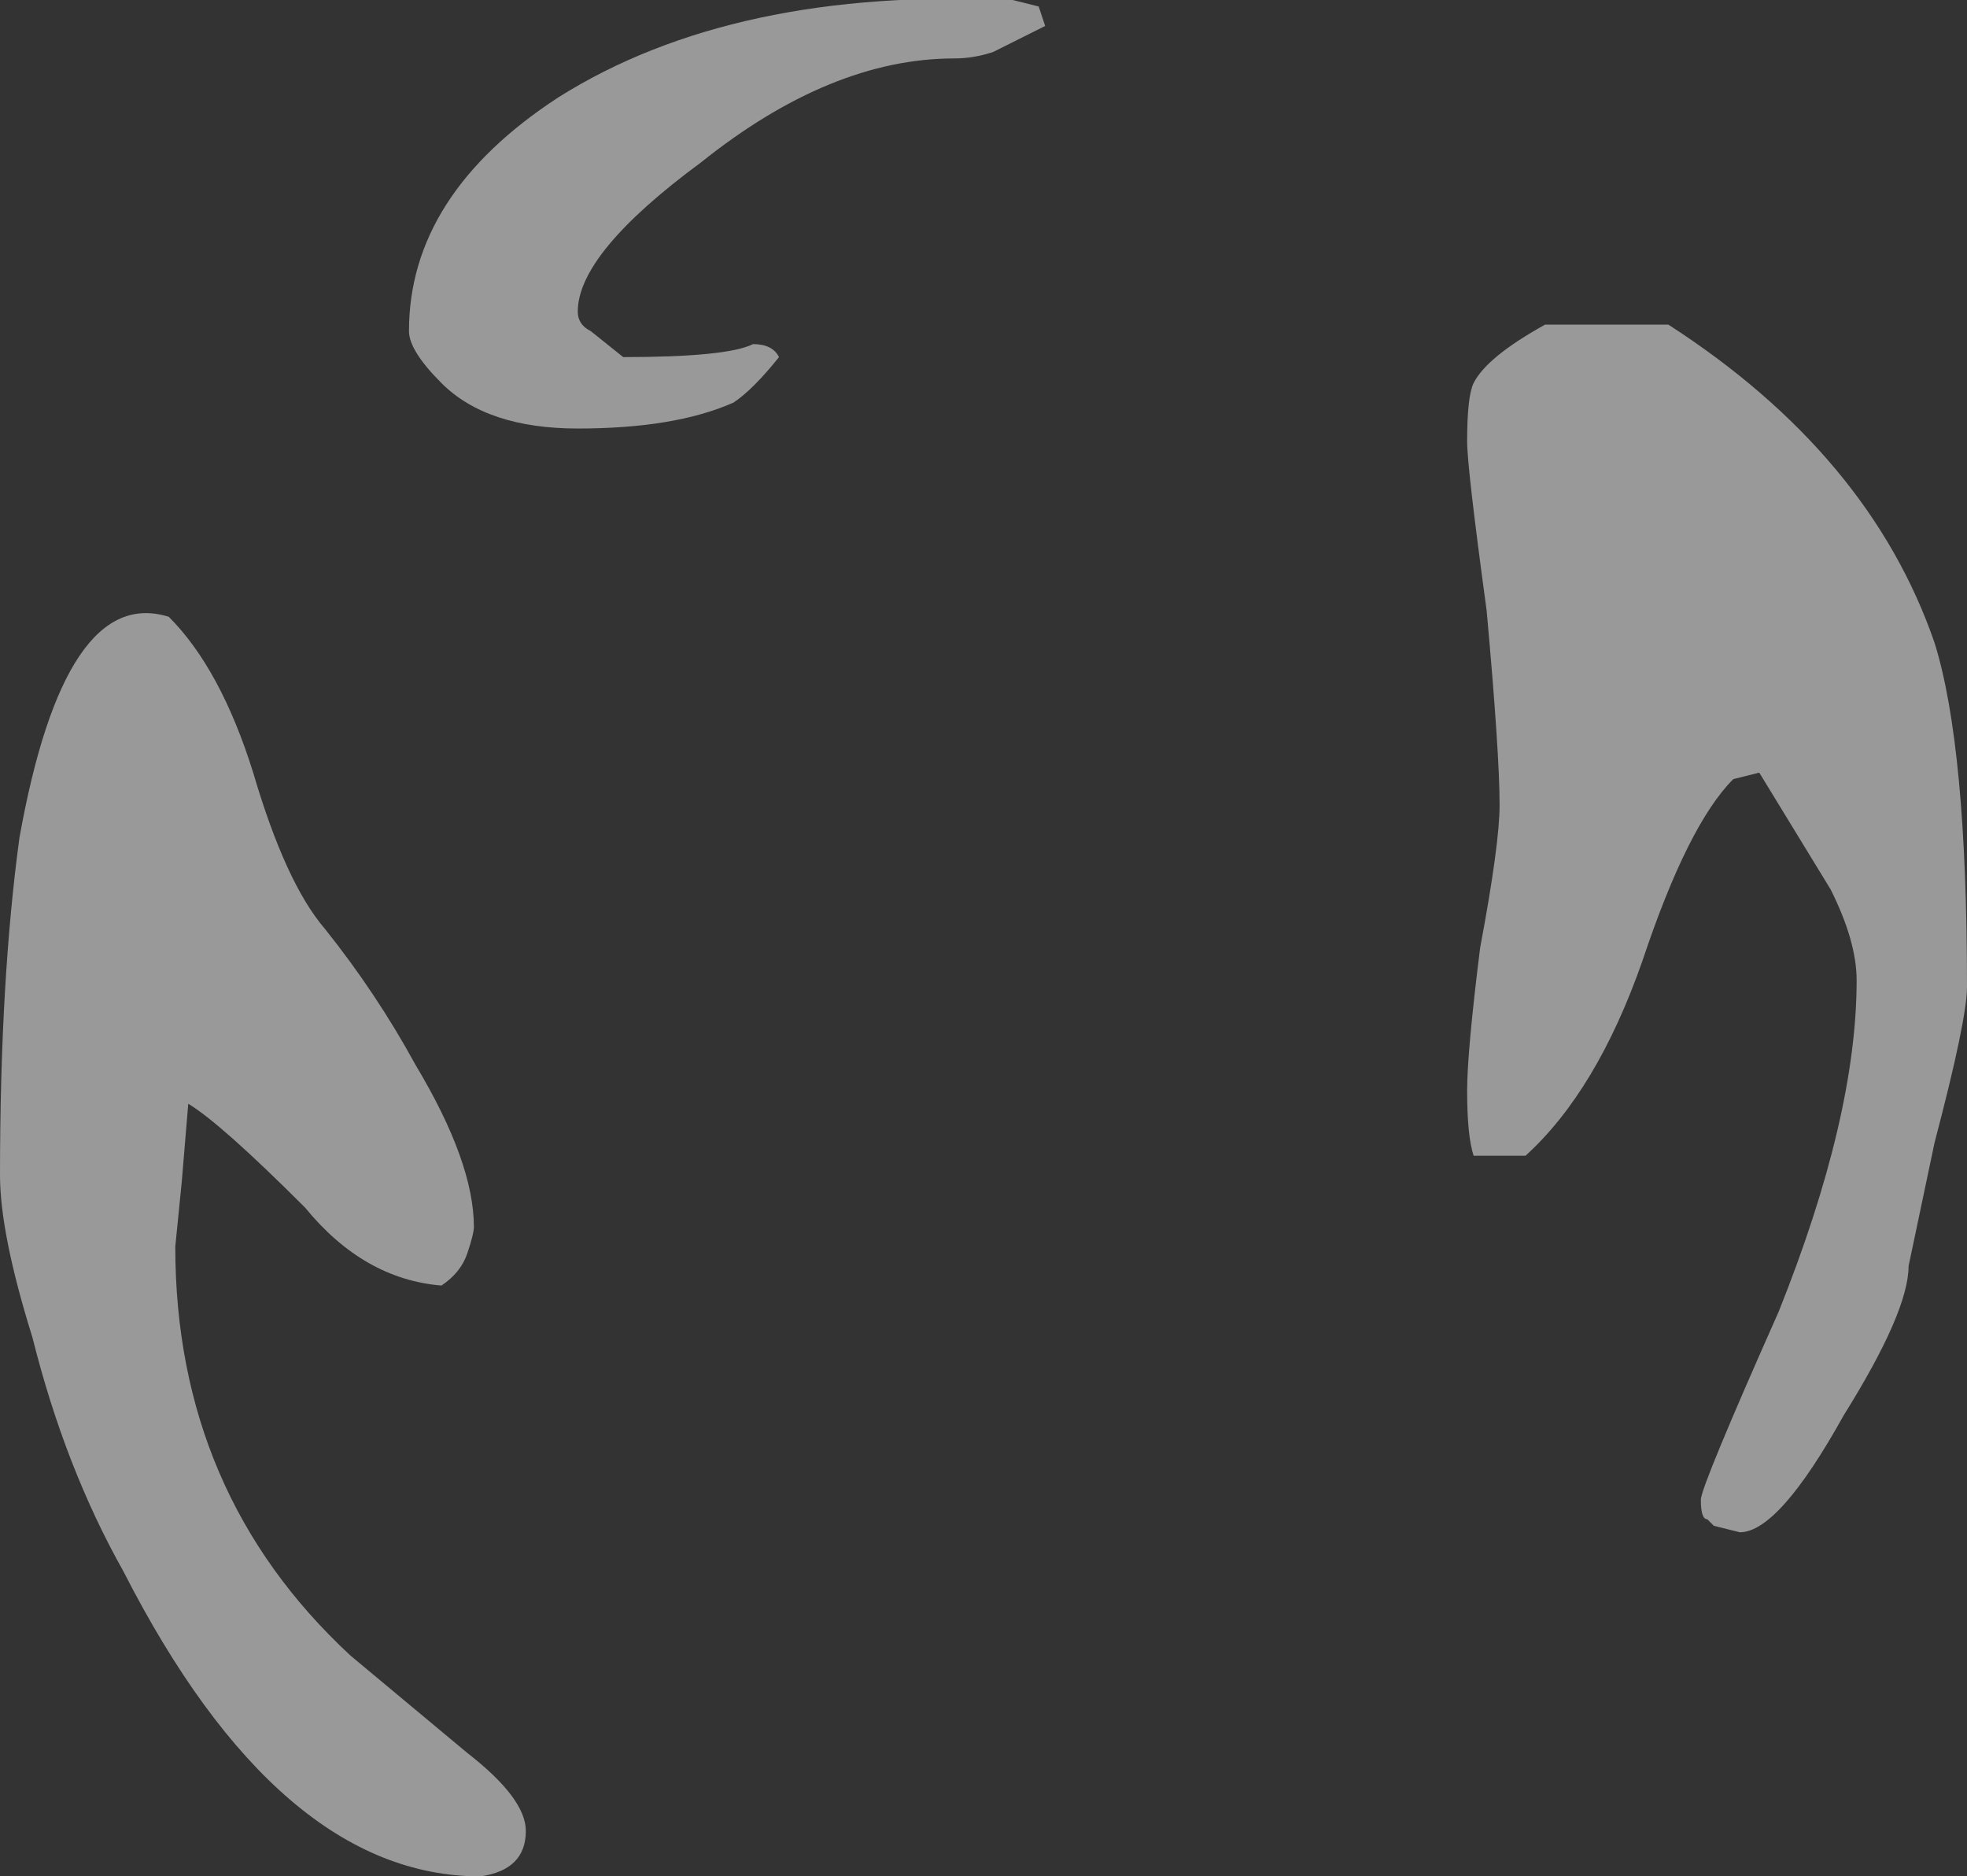 <?xml version="1.0" encoding="UTF-8" standalone="no"?>
<svg xmlns:ffdec="https://www.free-decompiler.com/flash" xmlns:xlink="http://www.w3.org/1999/xlink" ffdec:objectType="shape" height="14.45px" width="15.15px" xmlns="http://www.w3.org/2000/svg">
  <rect width="100%" height="100%" fill="#333333" stroke="none"/>
  <g transform="matrix(1.0, 0.0, 0.0, 1.0, 7.6, 15.2)">
    <path d="M0.4 -15.15 L0.45 -15.0 Q0.25 -14.9 0.05 -14.8 -0.1 -14.75 -0.25 -14.75 -1.2 -14.75 -2.2 -13.95 -3.15 -13.25 -3.15 -12.8 -3.15 -12.7 -3.05 -12.65 L-2.8 -12.45 Q-2.0 -12.45 -1.8 -12.55 -1.65 -12.55 -1.6 -12.45 -1.8 -12.2 -1.95 -12.1 -2.4 -11.9 -3.15 -11.9 -3.85 -11.9 -4.2 -12.25 -4.45 -12.5 -4.45 -12.65 -4.45 -13.7 -3.3 -14.45 -1.95 -15.3 0.2 -15.2 L0.4 -15.15 M7.55 -7.6 Q7.55 -7.35 7.3 -6.4 L7.1 -5.45 Q7.1 -5.1 6.6 -4.3 6.1 -3.4 5.8 -3.4 L5.6 -3.45 5.55 -3.5 Q5.5 -3.5 5.5 -3.65 5.5 -3.75 6.1 -5.1 6.7 -6.6 6.7 -7.65 6.7 -7.95 6.5 -8.35 L5.95 -9.25 5.75 -9.2 Q5.4 -8.85 5.05 -7.8 4.7 -6.8 4.15 -6.3 L3.75 -6.3 Q3.7 -6.45 3.7 -6.8 3.7 -7.1 3.8 -7.9 3.95 -8.7 3.95 -9.0 3.95 -9.4 3.85 -10.5 3.7 -11.6 3.7 -11.8 3.7 -12.15 3.75 -12.25 3.85 -12.45 4.3 -12.7 L5.25 -12.7 Q6.8 -11.7 7.3 -10.25 7.55 -9.45 7.55 -7.6 M-5.1 -8.05 Q-4.7 -7.55 -4.4 -7.0 -3.95 -6.25 -3.95 -5.75 -3.95 -5.7 -4.0 -5.55 -4.05 -5.4 -4.2 -5.3 -4.8 -5.35 -5.25 -5.9 -5.9 -6.55 -6.15 -6.7 L-6.2 -6.1 -6.25 -5.6 Q-6.25 -3.7 -4.9 -2.45 L-4.0 -1.7 Q-3.55 -1.35 -3.55 -1.1 -3.55 -0.8 -3.9 -0.75 -5.45 -0.75 -6.65 -3.1 -7.1 -3.9 -7.35 -4.9 -7.6 -5.7 -7.6 -6.15 -7.6 -7.65 -7.45 -8.75 -7.1 -10.7 -6.3 -10.45 -5.9 -10.05 -5.65 -9.25 -5.4 -8.4 -5.1 -8.05" fill="#ffffff" fill-opacity="0.502" fill-rule="evenodd" stroke="none"/>
  </g>
</svg>
